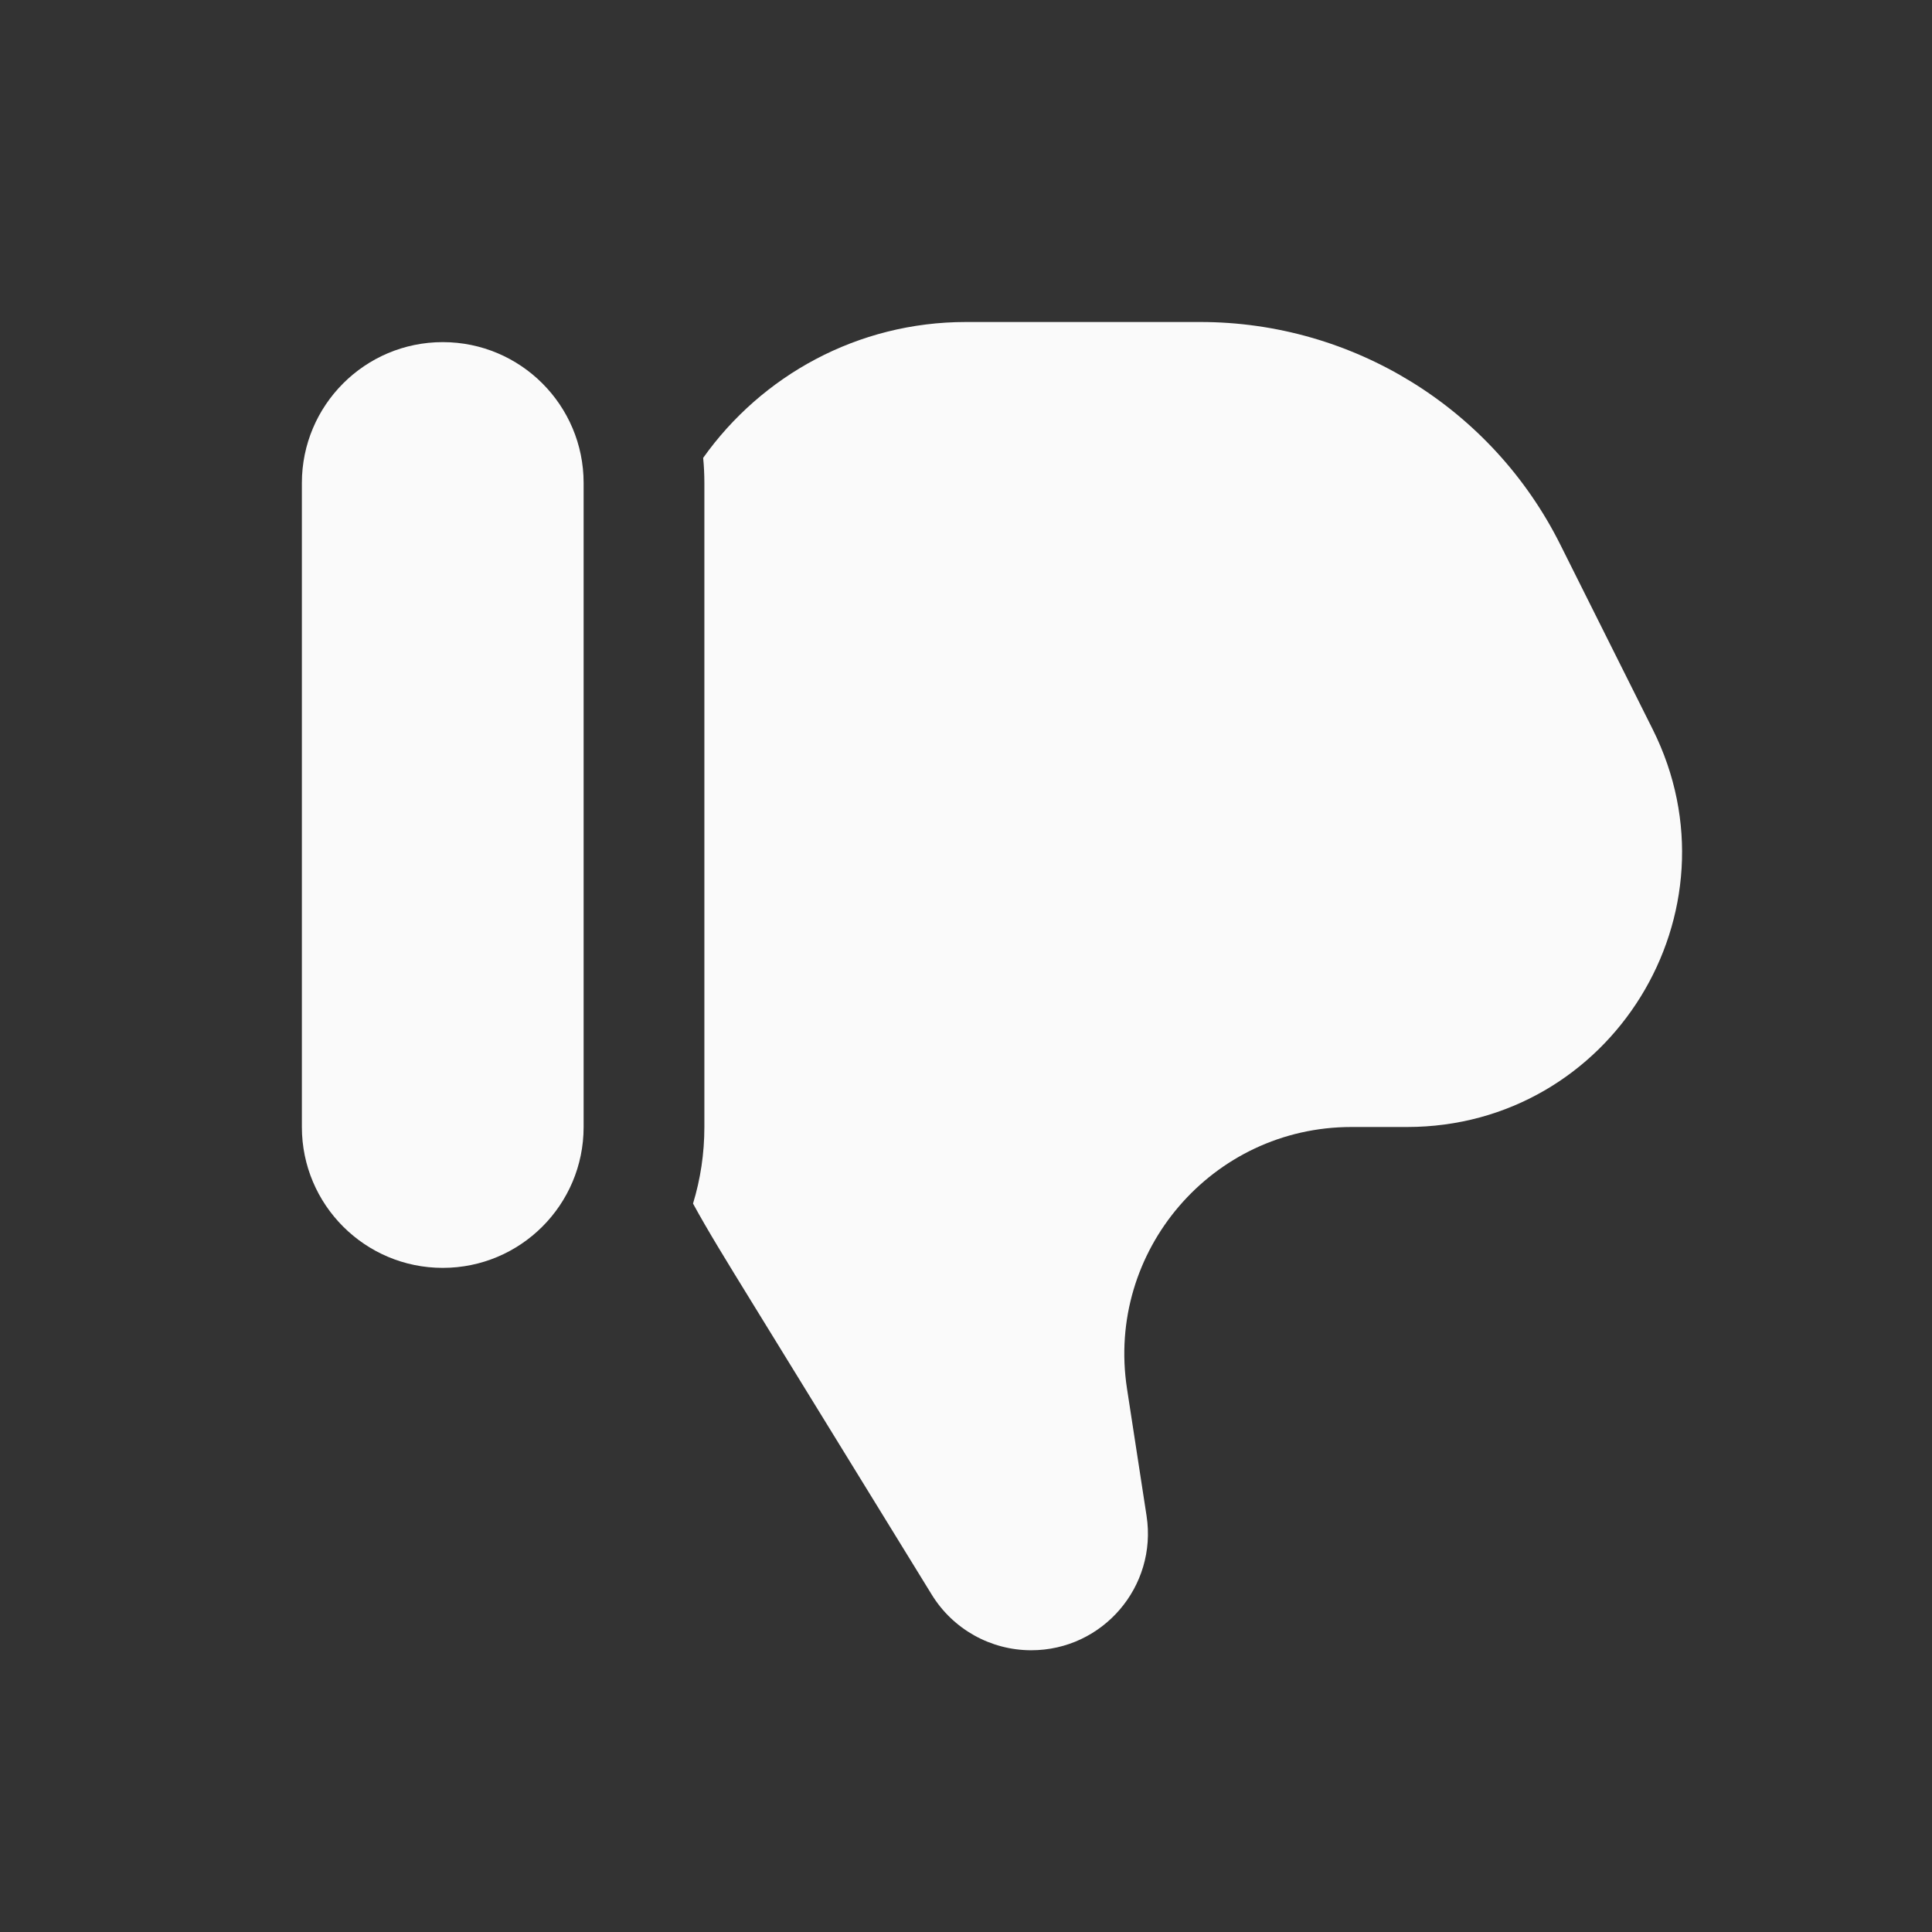 <svg width="24" height="24" viewBox="0 0 24 24" fill="none" xmlns="http://www.w3.org/2000/svg">
<rect x="0" y="0" width="24" height="24" fill="#333333" stroke="none"/>
<path d="M9.345 16.185L11.575 19.81C11.839 20.239 12.307 20.5 12.81 20.5C13.699 20.5 14.378 19.708 14.243 18.83L14 17.25C13.737 15.541 15.059 14 16.788 14H17.478C20.015 14 21.665 11.33 20.531 9.061L19.382 6.764C18.535 5.07 16.804 4 14.91 4H12C10.652 4 9.46 4.667 8.735 5.688C8.745 5.791 8.75 5.895 8.75 6V14C8.75 14.331 8.701 14.65 8.609 14.951C8.786 15.277 9.022 15.66 9.345 16.185Z" fill="#FAFAFA"/>
<path d="M7.25 6C7.25 5.034 6.467 4.25 5.5 4.25C4.534 4.25 3.75 5.034 3.75 6V14C3.75 14.966 4.534 15.75 5.5 15.75C6.467 15.75 7.25 14.966 7.25 14V6Z" fill="#FAFAFA"/>
</svg>
